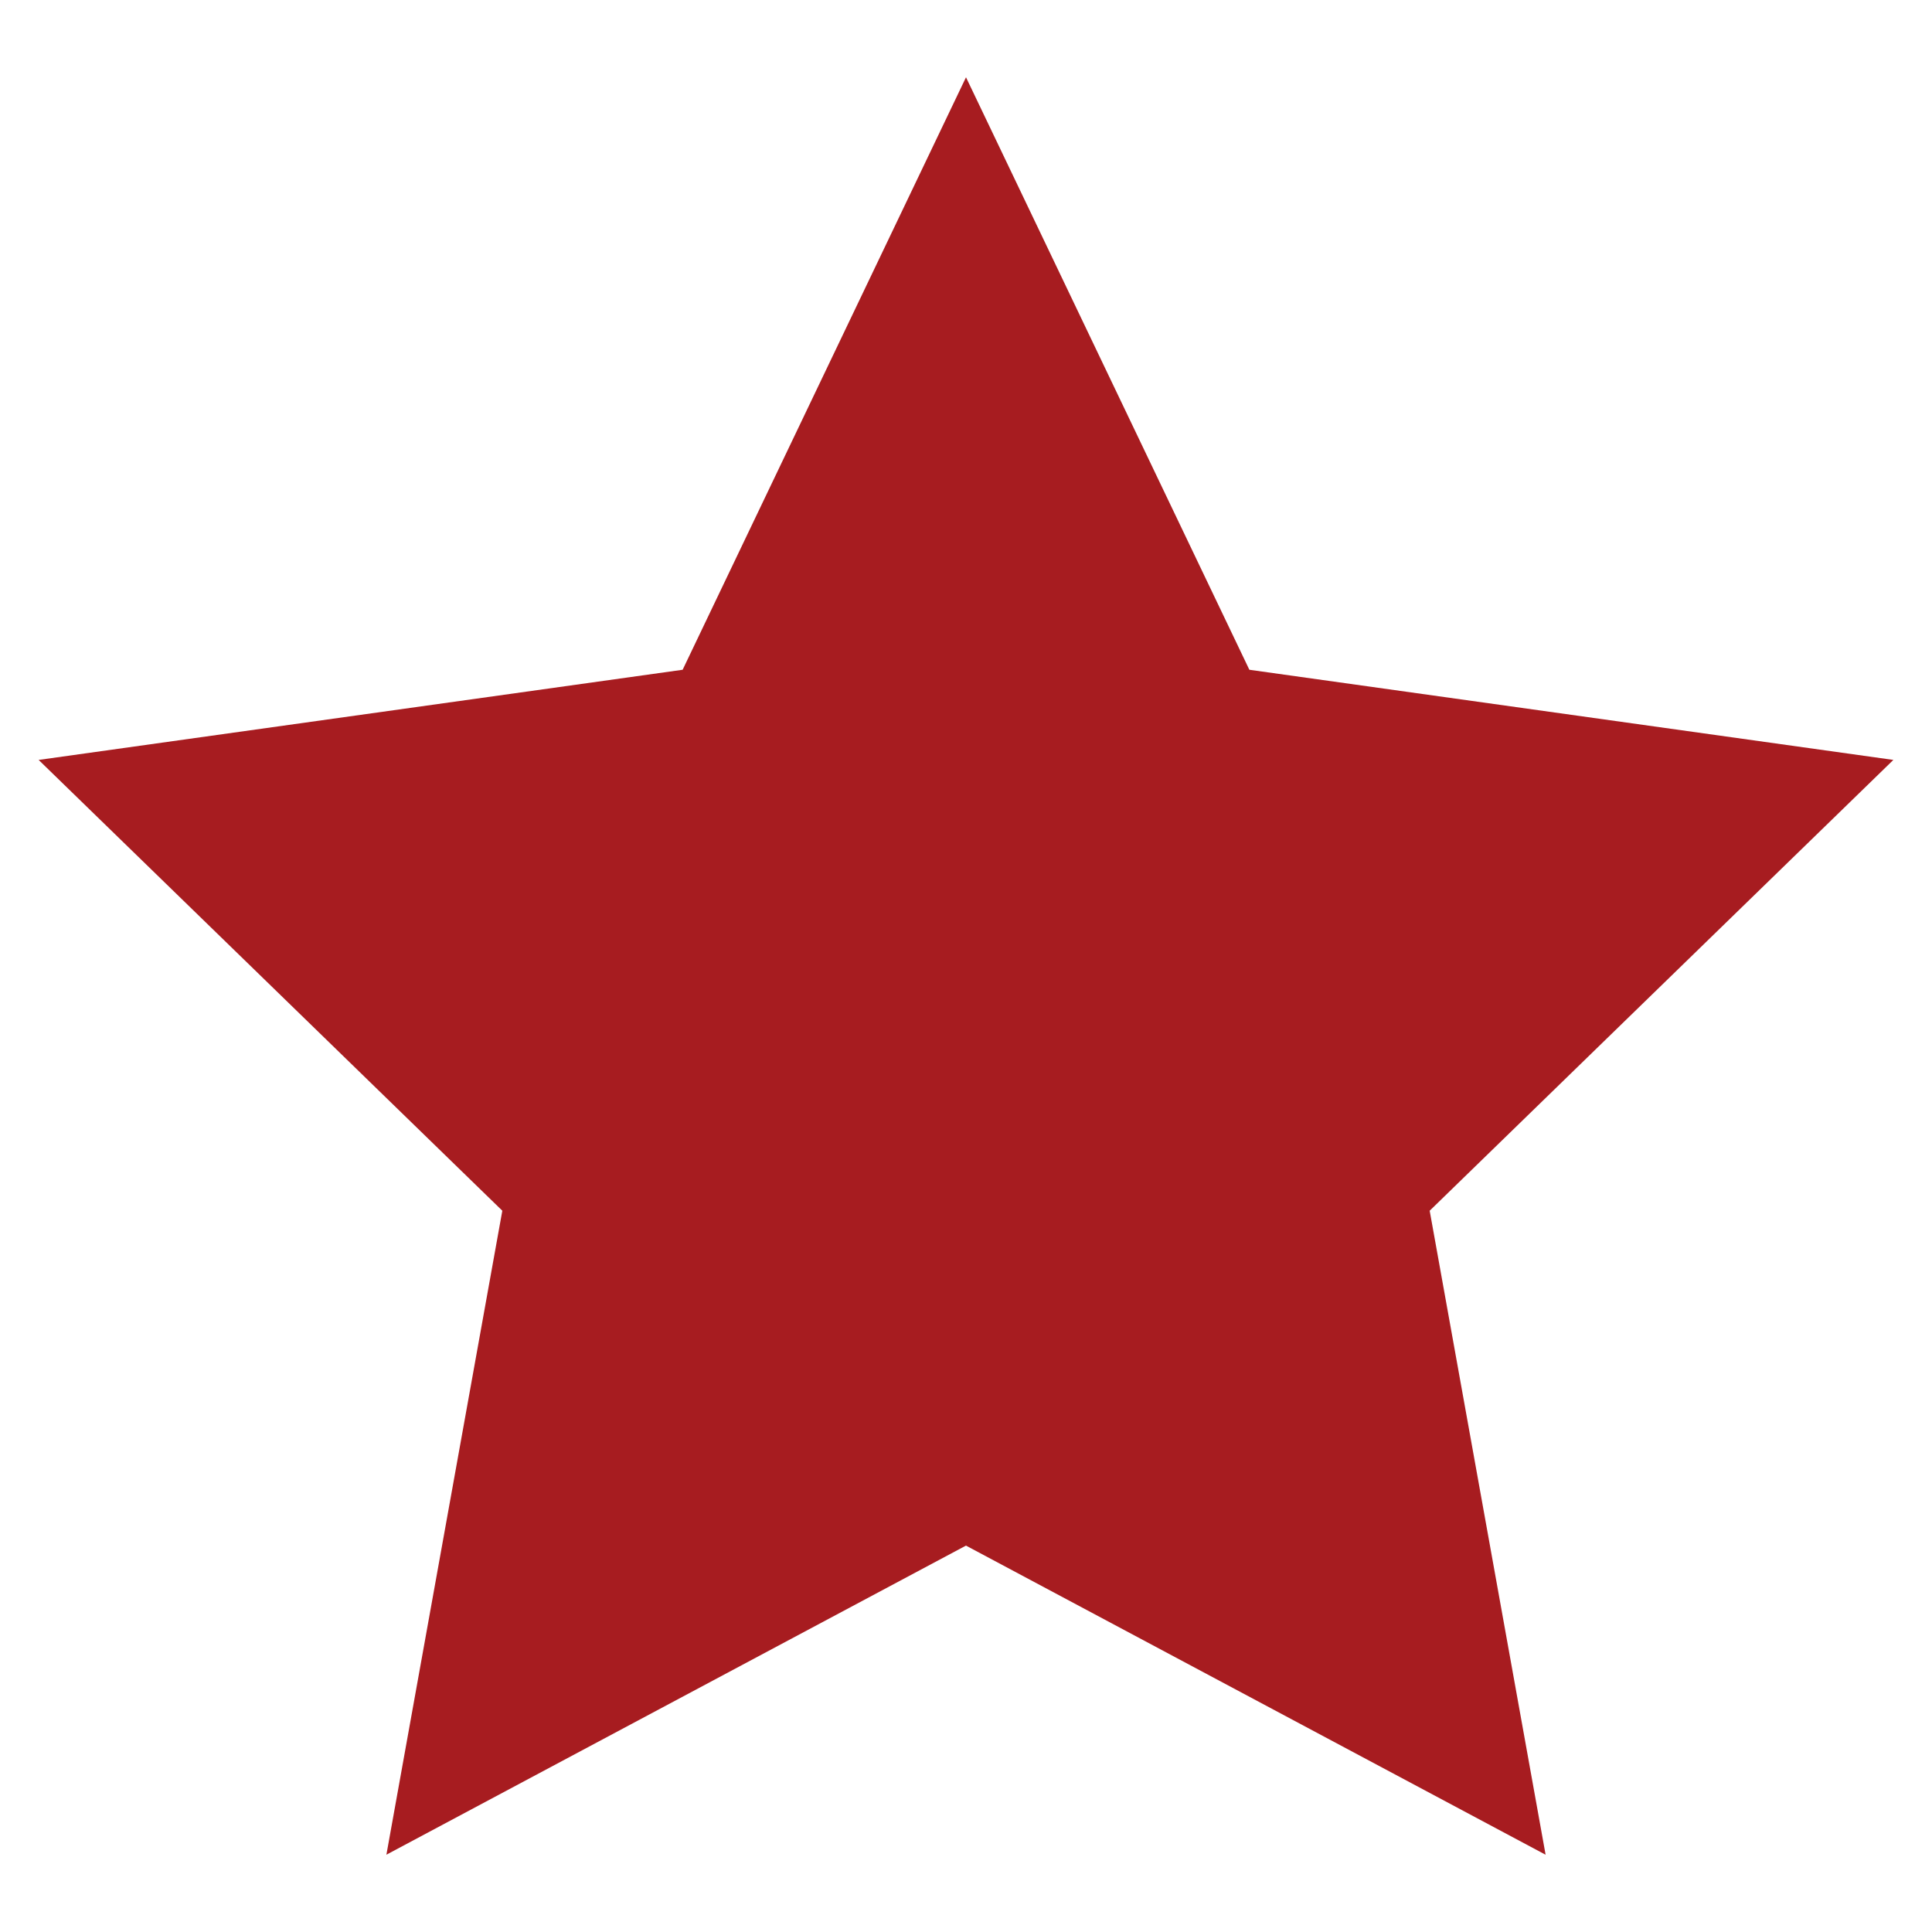 <?xml version="1.0" encoding="utf-8"?>
<!-- Generator: Adobe Illustrator 18.1.1, SVG Export Plug-In . SVG Version: 6.00 Build 0)  -->
<svg version="1.1" id="Layer_1" xmlns="http://www.w3.org/2000/svg" xmlns:xlink="http://www.w3.org/1999/xlink" x="0px" y="0px"
	 viewBox="0 0 15 15" enable-background="new 0 0 15 15" xml:space="preserve">
<polygon fill="#A71C20" points="7.5,0.6 9.7,5.2 14.7,5.9 11.1,9.4 12,14.4 7.5,12 3,14.4 3.9,9.4 0.3,5.9 5.3,5.2 "/>
</svg>
